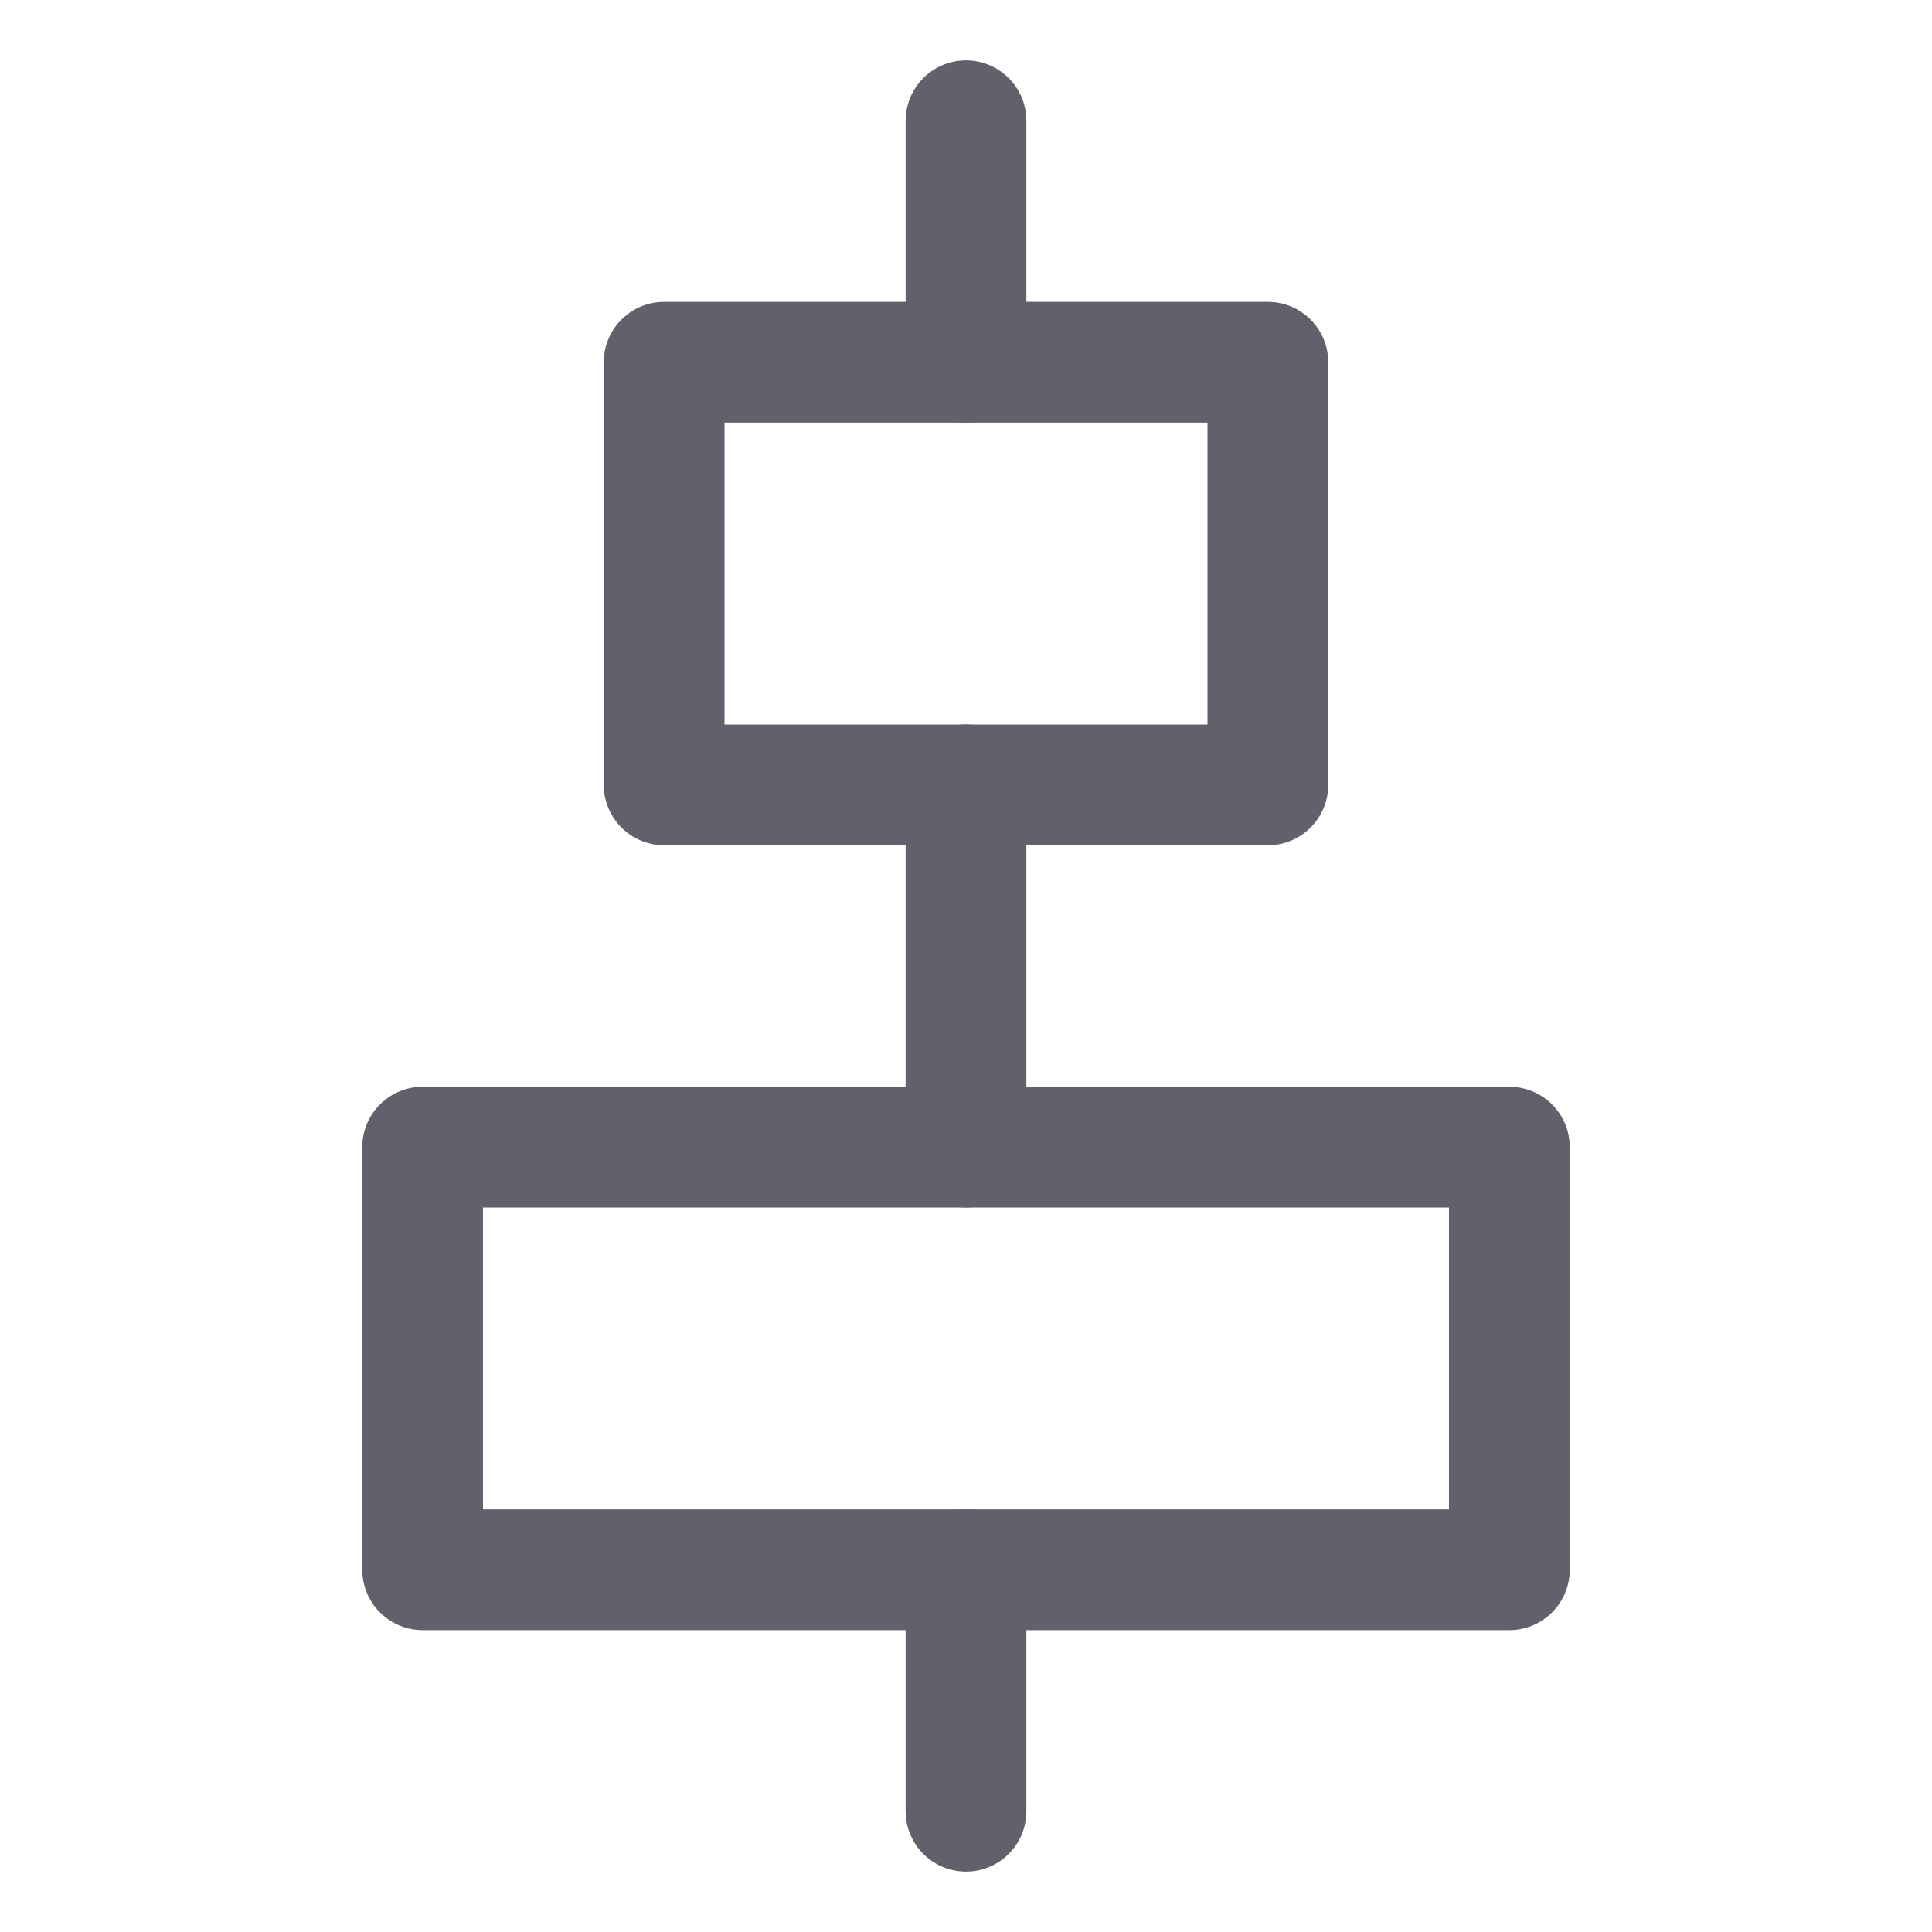 <svg xmlns="http://www.w3.org/2000/svg" height="32" width="32" viewBox="0 0 32 32"><title>align center horizontal 5</title><g stroke-linecap="round" fill="#61616b" stroke-linejoin="round" class="nc-icon-wrapper"><line data-color="color-2" fill="none" stroke="#61616b" stroke-width="2" x1="16" y1="26" x2="16" y2="30"></line> <line data-color="color-2" fill="none" stroke="#61616b" stroke-width="2" x1="16" y1="13" x2="16" y2="19"></line> <line data-color="color-2" fill="none" stroke="#61616b" stroke-width="2" x1="16" y1="2" x2="16" y2="6"></line> <rect x="7" y="19" fill="none" stroke="#61616b" stroke-width="2" width="18" height="7"></rect> <rect x="11" y="6" fill="none" stroke="#61616b" stroke-width="2" width="10" height="7"></rect></g></svg>